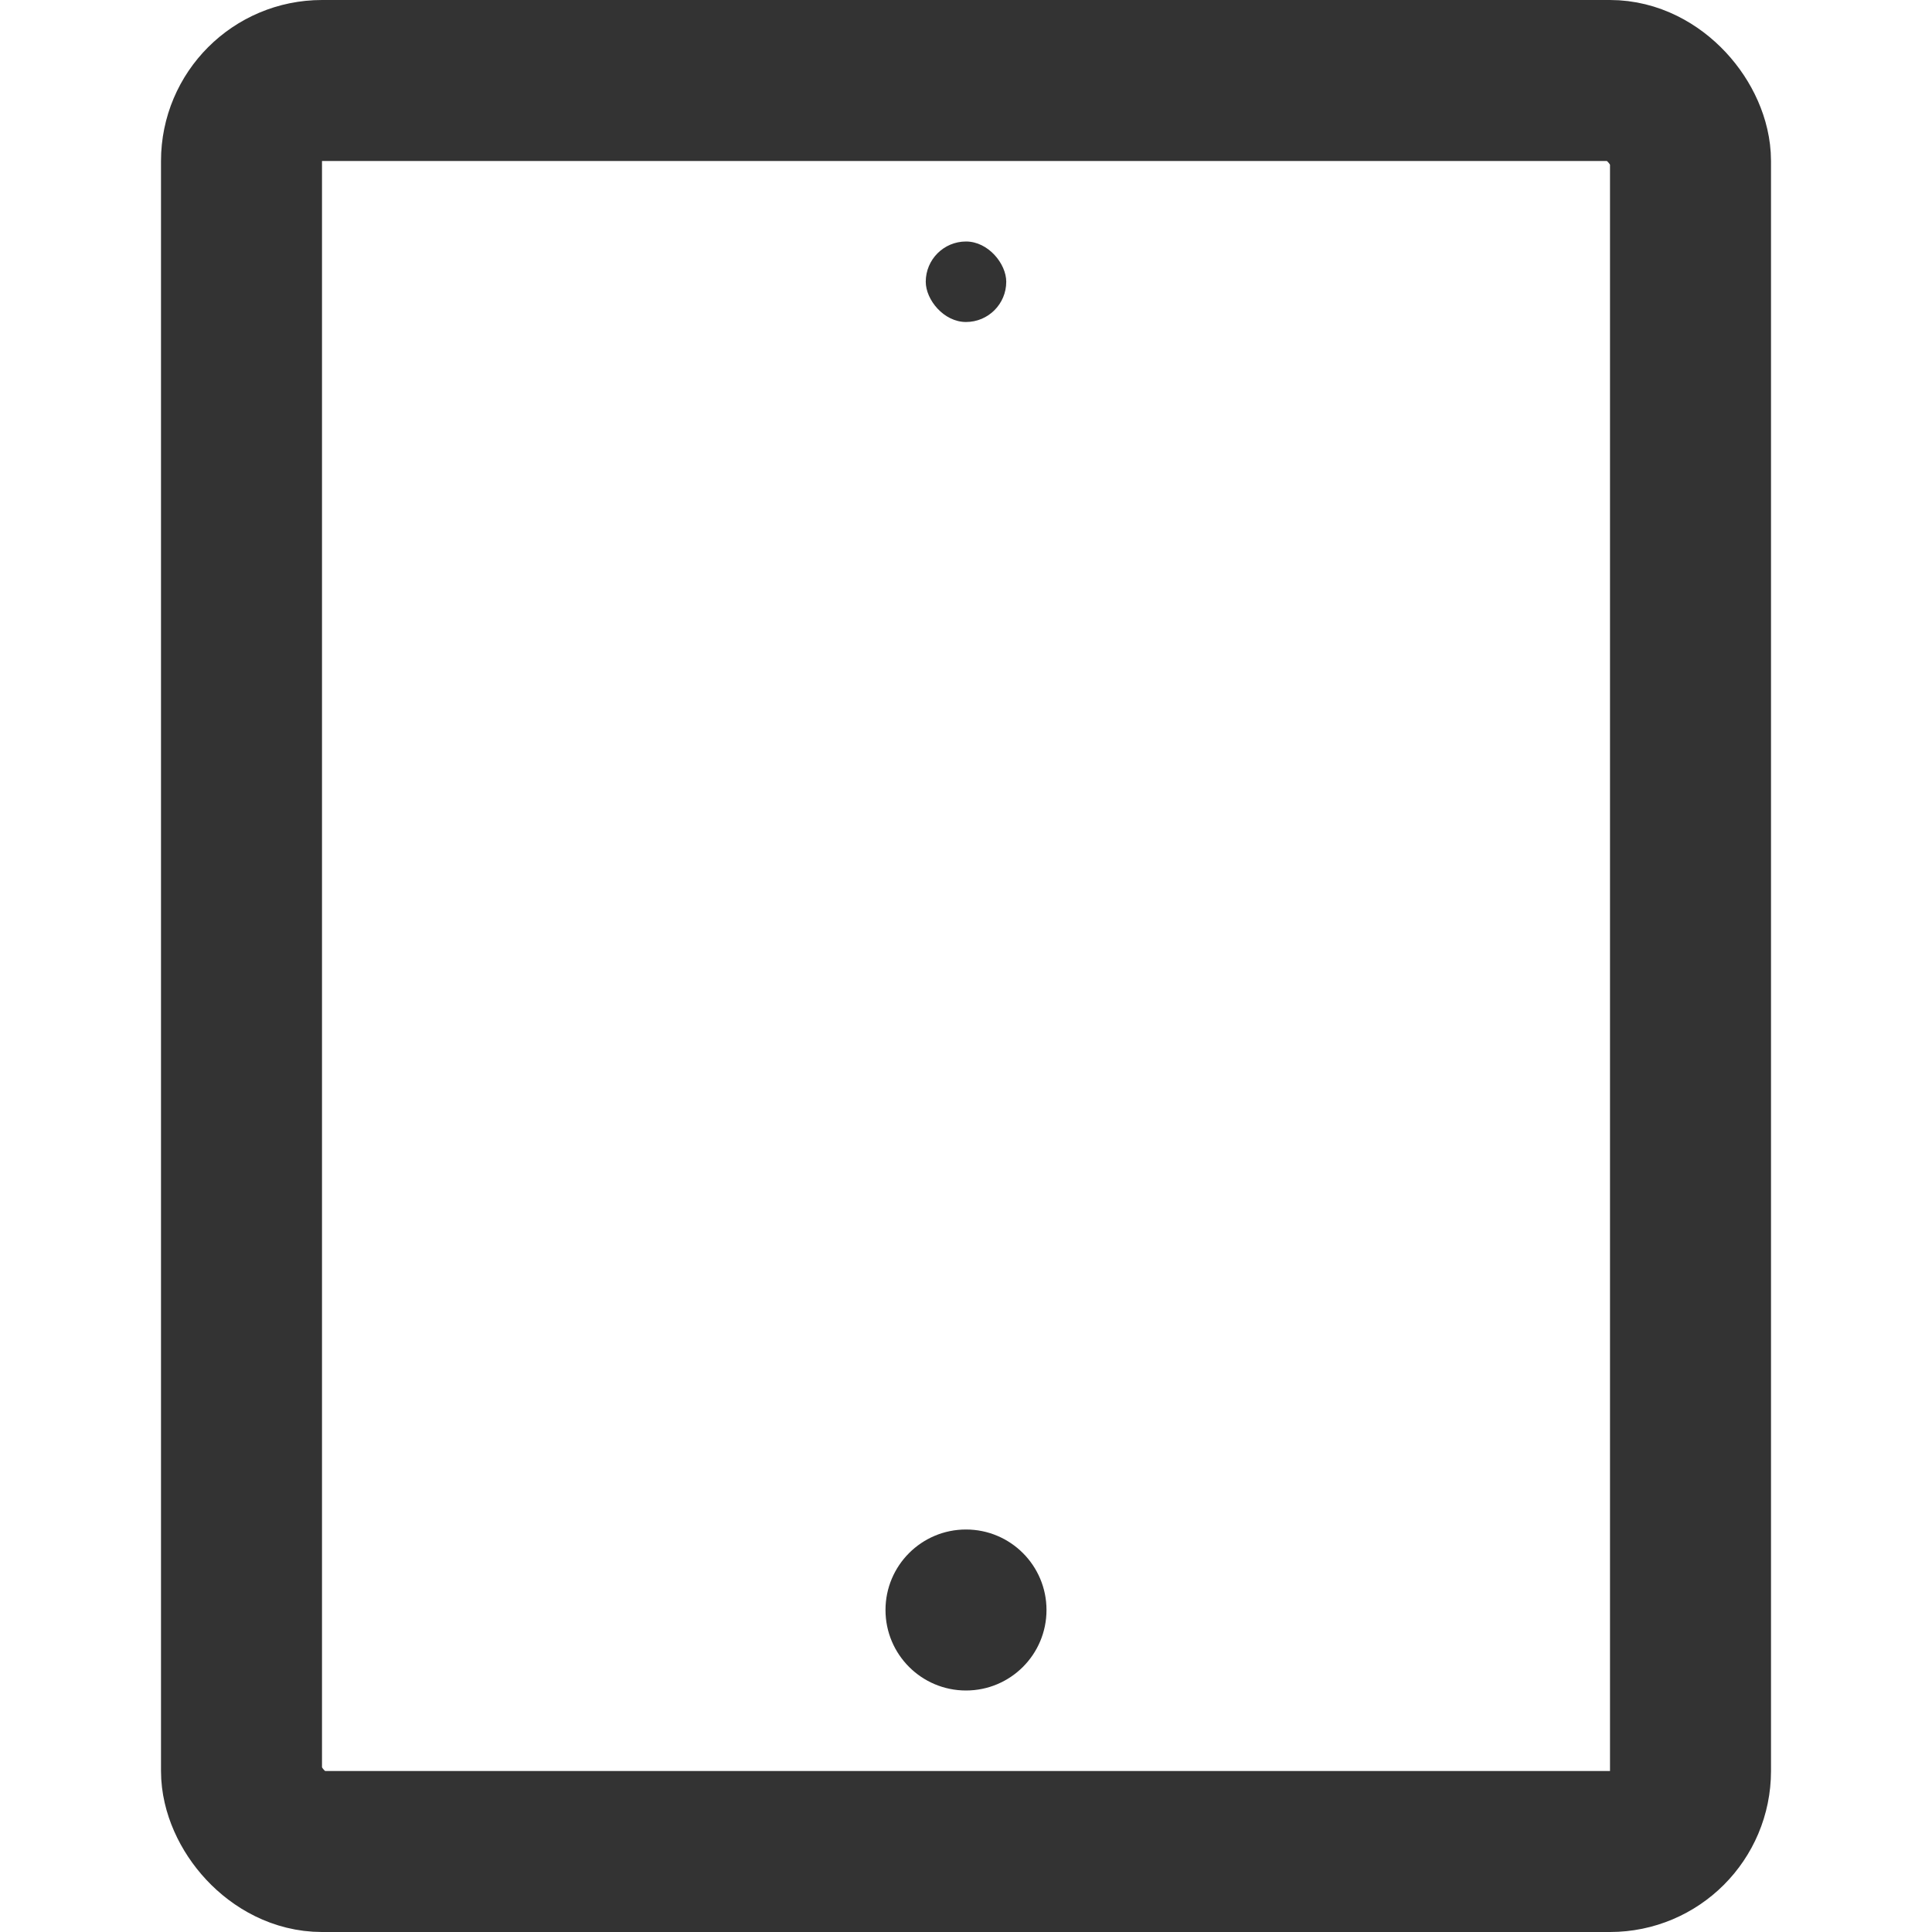 <?xml version="1.0" encoding="UTF-8"?>
<svg width="24px" height="24px" viewBox="0 0 24 24" version="1.1" xmlns="http://www.w3.org/2000/svg" xmlns:xlink="http://www.w3.org/1999/xlink">
    <defs></defs>
    <g id="Page-1" stroke="none" stroke-width="1" fill="none" fill-rule="evenodd">
        <g id="Artboard-4" transform="translate(-840, -115)">
            <g id="19" transform="translate(840, 115)">
                <rect id="Rectangle-410" stroke="#333333" stroke-width="2" stroke-linejoin="round" x="3" y="1" width="18" height="22" rx="1"></rect>
                <rect id="Rectangle-412" fill="#333333" x="11.5" y="3" width="1" height="1" rx="0.5"></rect>
                <circle id="Oval-31" fill="#333333" cx="12" cy="20" r="1"></circle>
            </g>
        </g>
    </g>
</svg>